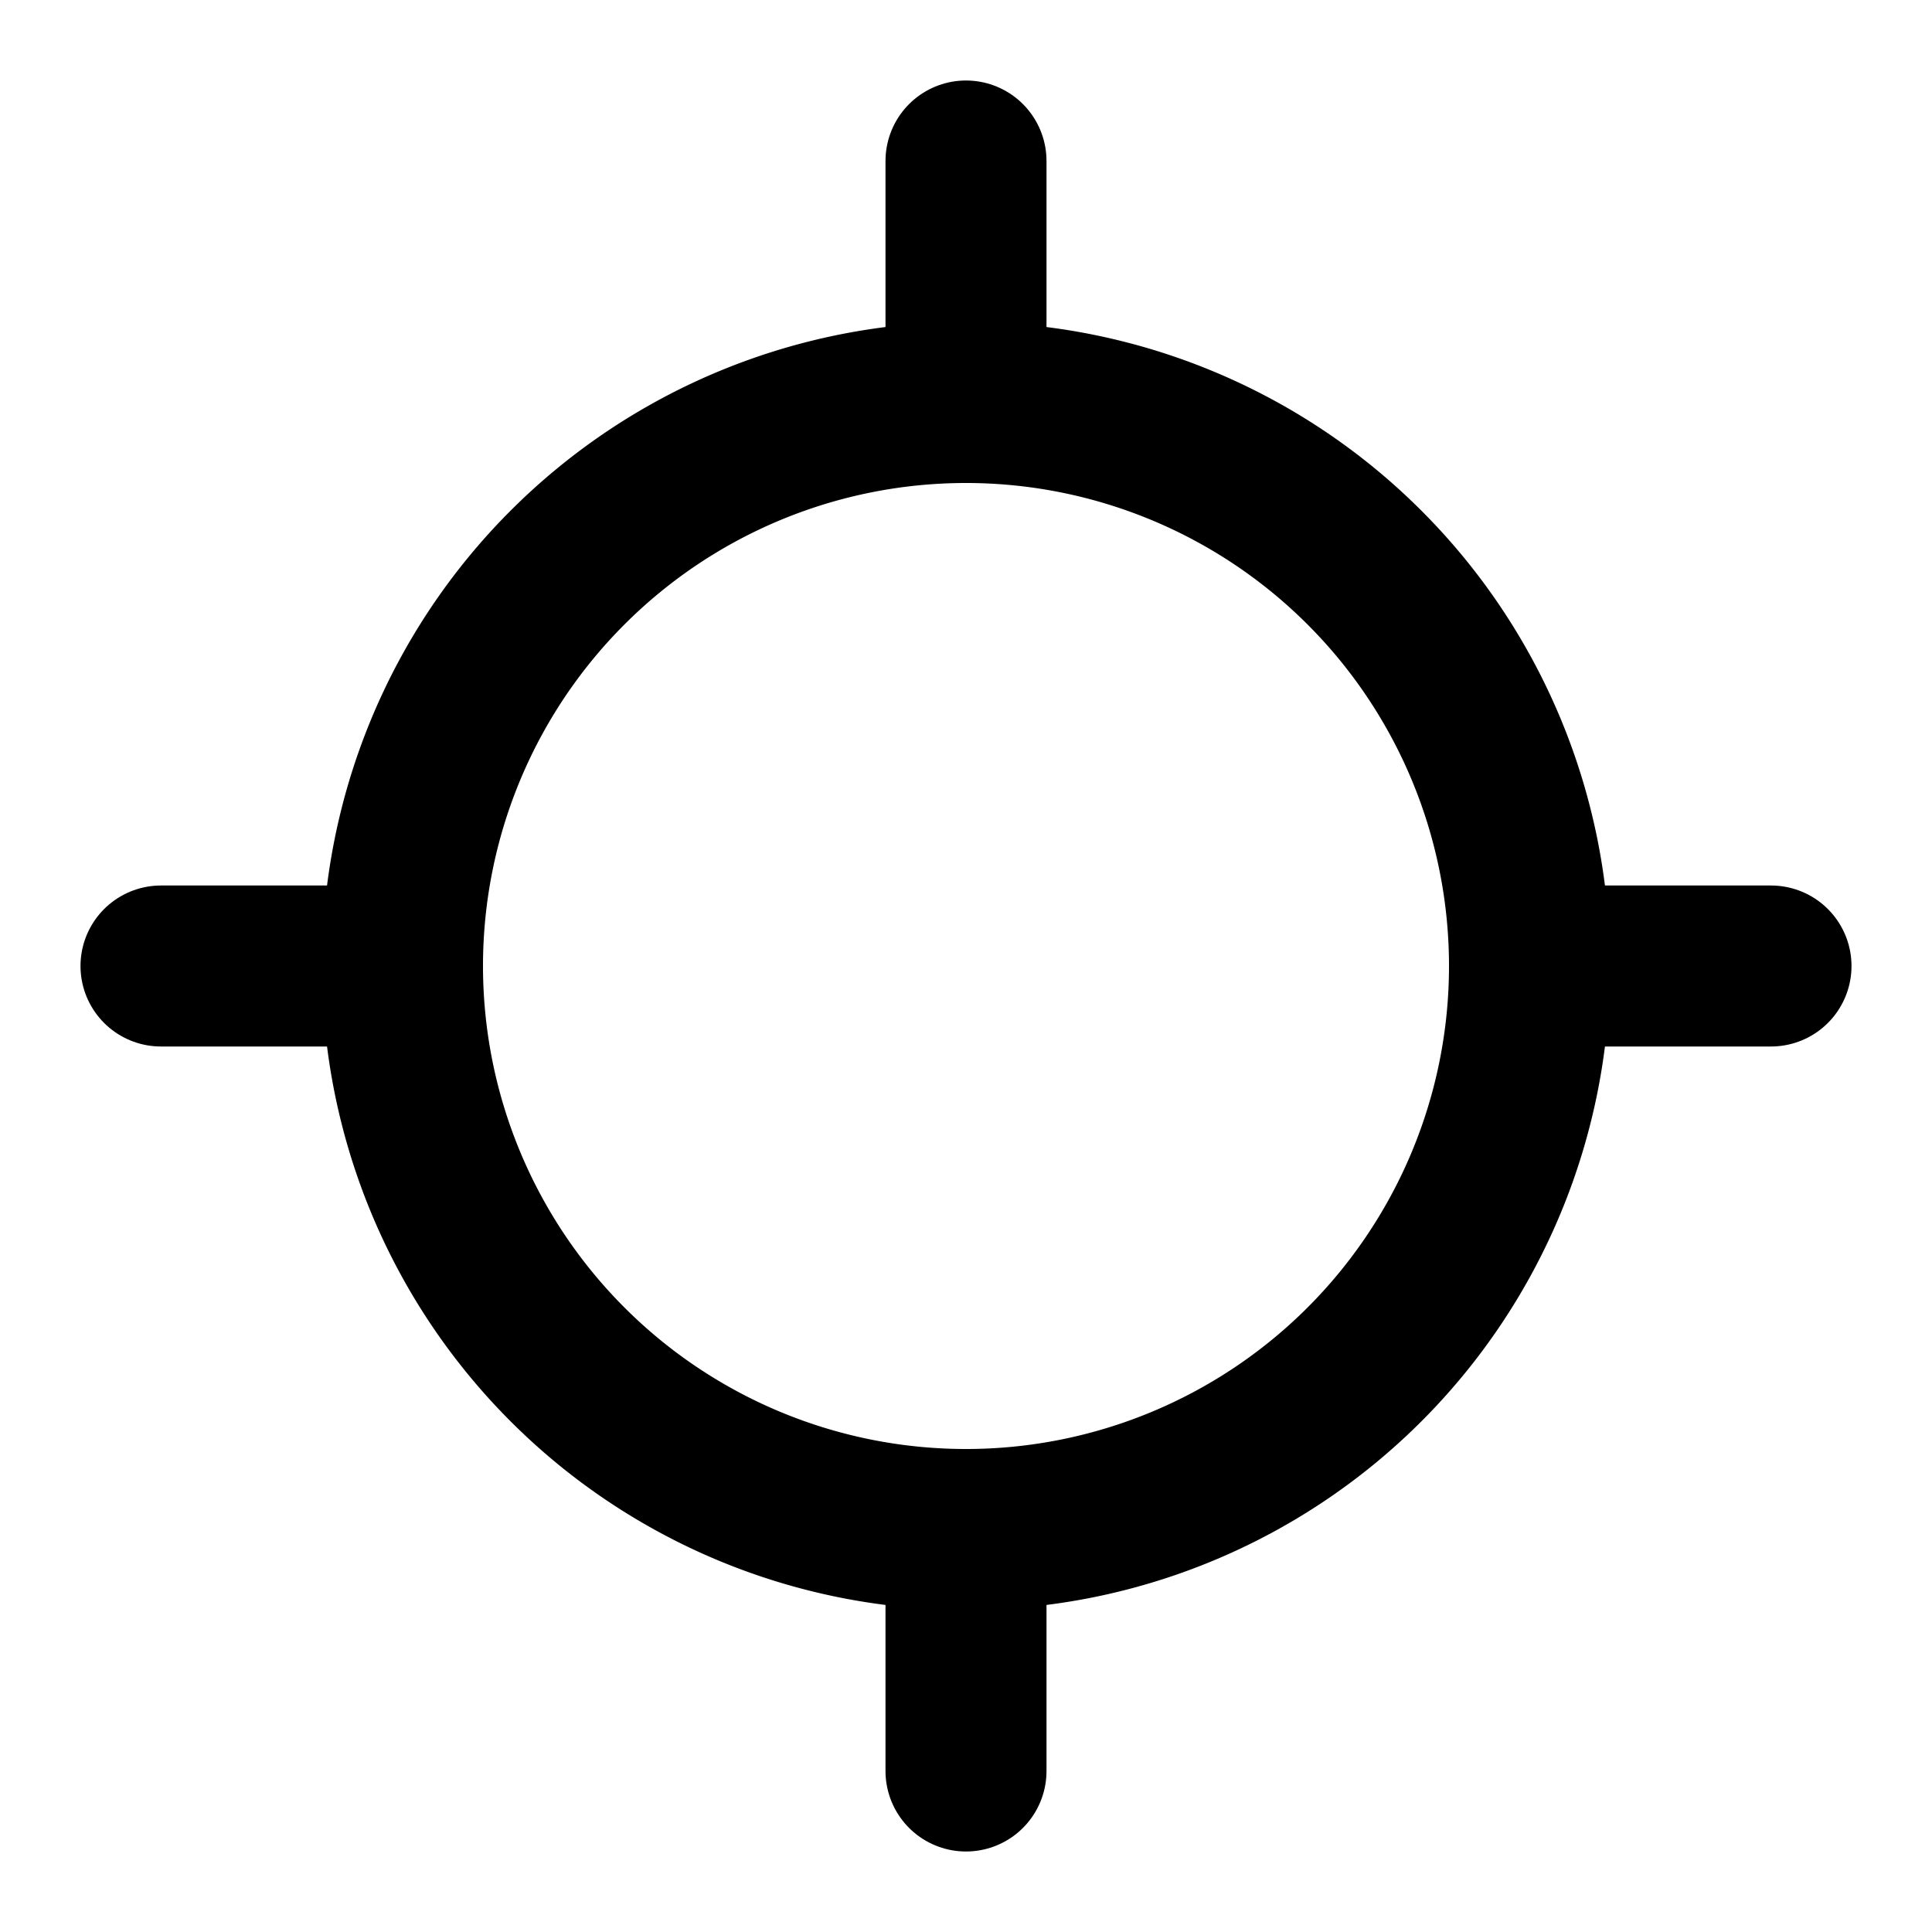 <svg width="46" height="46" fill="none" stroke="currentColor" stroke-linecap="round" stroke-linejoin="round" stroke-width="2" viewBox="0 0 24 24" xmlns="http://www.w3.org/2000/svg">
  <path d="M2 12h3"></path>
  <path d="M19 12h3"></path>
  <path d="M12 2v3"></path>
  <path d="M12 19v3"></path>
  <path d="M12 5a7 7 0 1 0 0 14 7 7 0 1 0 0-14z"></path>
</svg>